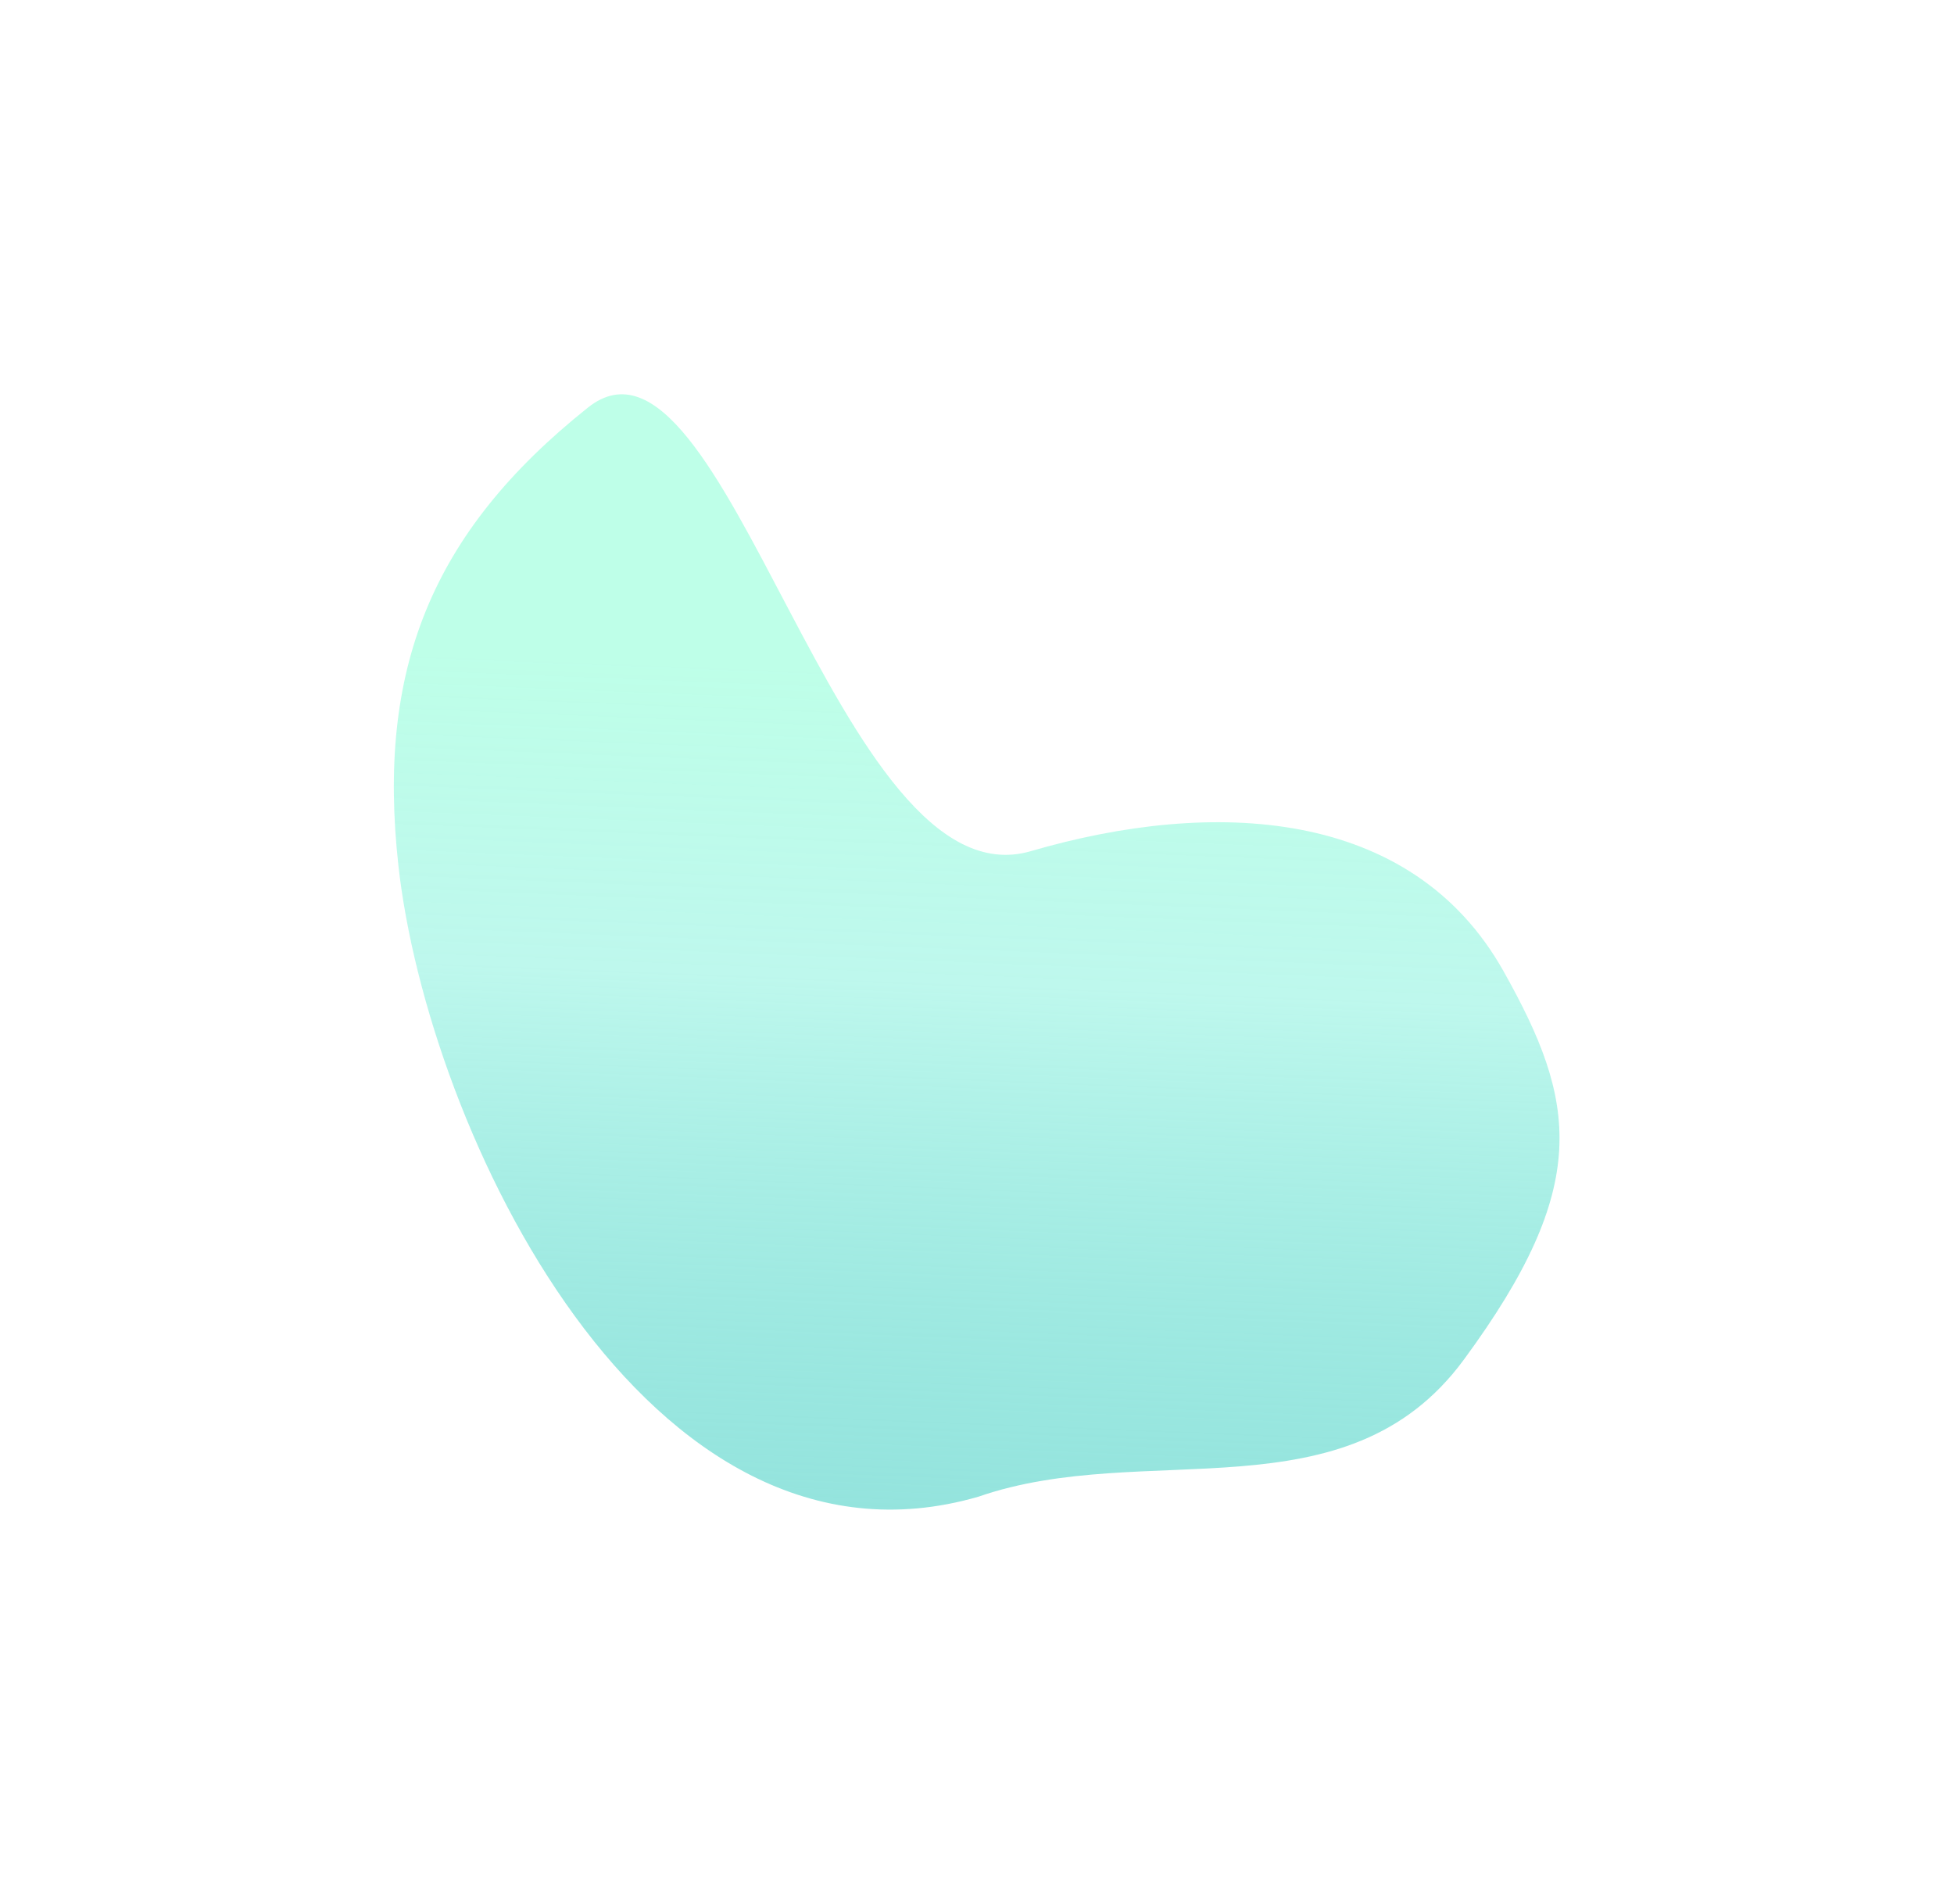 <svg width="1490" height="1452" viewBox="0 0 1490 1452" fill="none" xmlns="http://www.w3.org/2000/svg">
<g filter="url(#filter0_f_1220_99)">
<path d="M1116.16 1036.89C1213.92 904.015 1202.47 840.165 1146.4 740.399C1076.16 615.415 924.6 608.607 786.078 649.024C638.583 692.058 553.507 226.99 448.33 310.782C327.873 406.748 287.477 511.607 303.757 659.638C325.932 861.275 492.924 1214.54 746.03 1141.29C873.579 1097.03 1026.59 1158.62 1116.16 1036.89Z" fill="url(#paint0_linear_1220_99)"/>
</g>
<defs>
<filter id="filter0_f_1220_99" x="0.316" y="0.656" width="1488.87" height="1450.47" filterUnits="userSpaceOnUse" color-interpolation-filters="sRGB">
<feFlood flood-opacity="0" result="BackgroundImageFix"/>
<feBlend mode="normal" in="SourceGraphic" in2="BackgroundImageFix" result="shape"/>
<feGaussianBlur stdDeviation="150" result="effect1_foregroundBlur_1220_99"/>
</filter>
<linearGradient id="paint0_linear_1220_99" x1="706.324" y1="1678.45" x2="756.432" y2="425.09" gradientUnits="userSpaceOnUse">
<stop stop-color="white" stop-opacity="0.52"/>
<stop offset="0.286" stop-color="#31C6BD" stop-opacity="0.53"/>
<stop offset="0.74" stop-color="#B7F7EB" stop-opacity="0.905"/>
<stop offset="0.929" stop-color="#BEFFE8"/>
</linearGradient>
</defs>
</svg>
